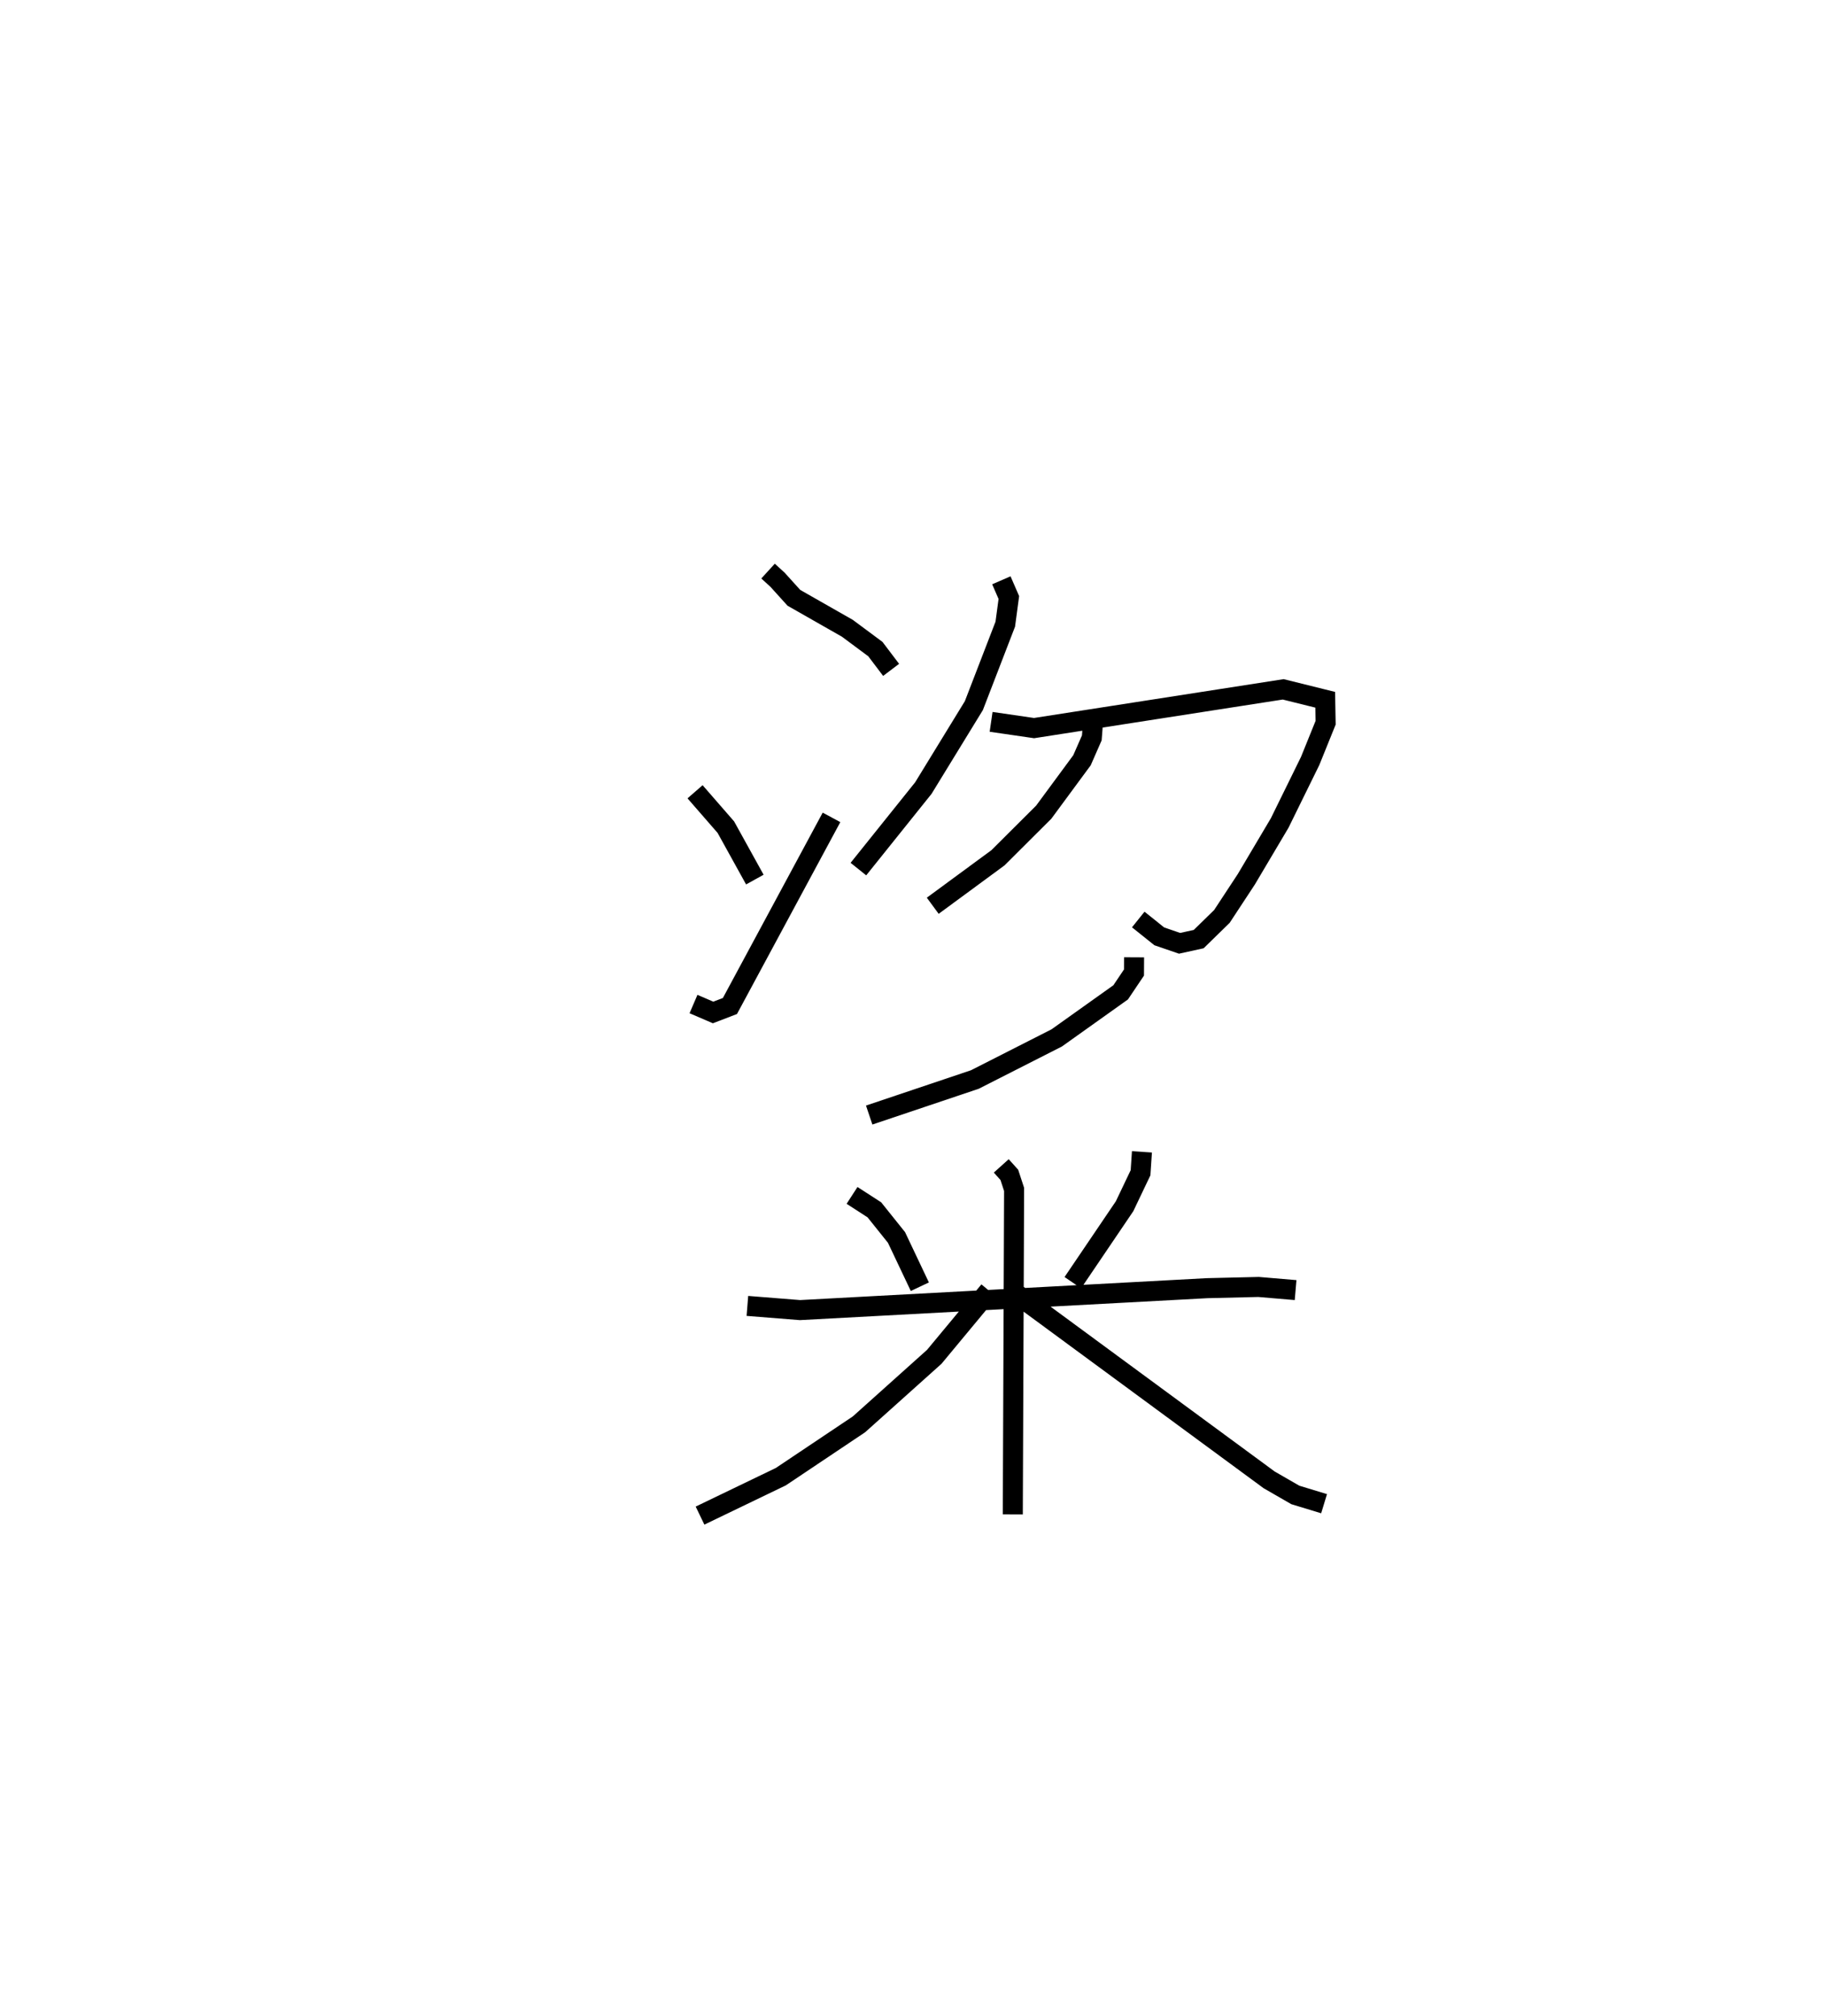 <?xml version="1.0" encoding="utf-8" ?>
<svg baseProfile="full" height="100.719" version="1.1" width="91.229" xmlns="http://www.w3.org/2000/svg" xmlns:ev="http://www.w3.org/2001/xml-events" xmlns:xlink="http://www.w3.org/1999/xlink"><defs /><rect fill="white" height="100.719" width="91.229" x="0" y="0" /><path d="M25,25 m0.0,0.0 m13.373,3.531 l0.474,0.433 0.816,0.902 l2.675,1.524 1.397,1.038 l0.786,1.038 m-9.795,6.09 l1.538,1.767 1.449,2.62 m-3.065,6.218 l0.979,0.421 0.841,-0.323 l5.075,-9.424 m8.486,-11.844 l0.374,0.861 -0.178,1.33 l-1.57,4.071 -2.523,4.118 l-3.245,4.048 m6.63,-7.356 l2.146,0.312 12.447,-1.936 l2.099,0.521 0.021,1.145 l-0.773,1.912 -1.523,3.1 l-1.666,2.81 -1.221,1.858 l-1.159,1.132 -0.955,0.21 l-1.014,-0.348 -1.05,-0.841 m-2.258,-9.885 l-0.063,0.811 -0.49,1.118 l-1.912,2.594 -2.287,2.279 l-3.258,2.396 m10.059,2.575 l-0.004,0.76 -0.666,0.991 l-3.195,2.276 -4.089,2.078 l-5.28,1.776 m-0.856,4.014 l1.115,0.721 1.106,1.381 l1.166,2.46 m11.096,-6.738 l-0.07,1.045 -0.798,1.673 l-2.585,3.817 m-16.259,1.162 l2.628,0.209 20.341,-1.095 l2.57,-0.061 1.85,0.157 m-14.705,-6.205 l0.403,0.448 0.238,0.727 l-0.065,16.237 m-1.183,-11.174 l-2.741,3.301 -3.761,3.372 l-3.904,2.615 -4.037,1.945 m15.86,-11.035 l12.575,9.25 1.307,0.753 l1.436,0.437 " fill="none" stroke="black" stroke-width="1" /></svg>